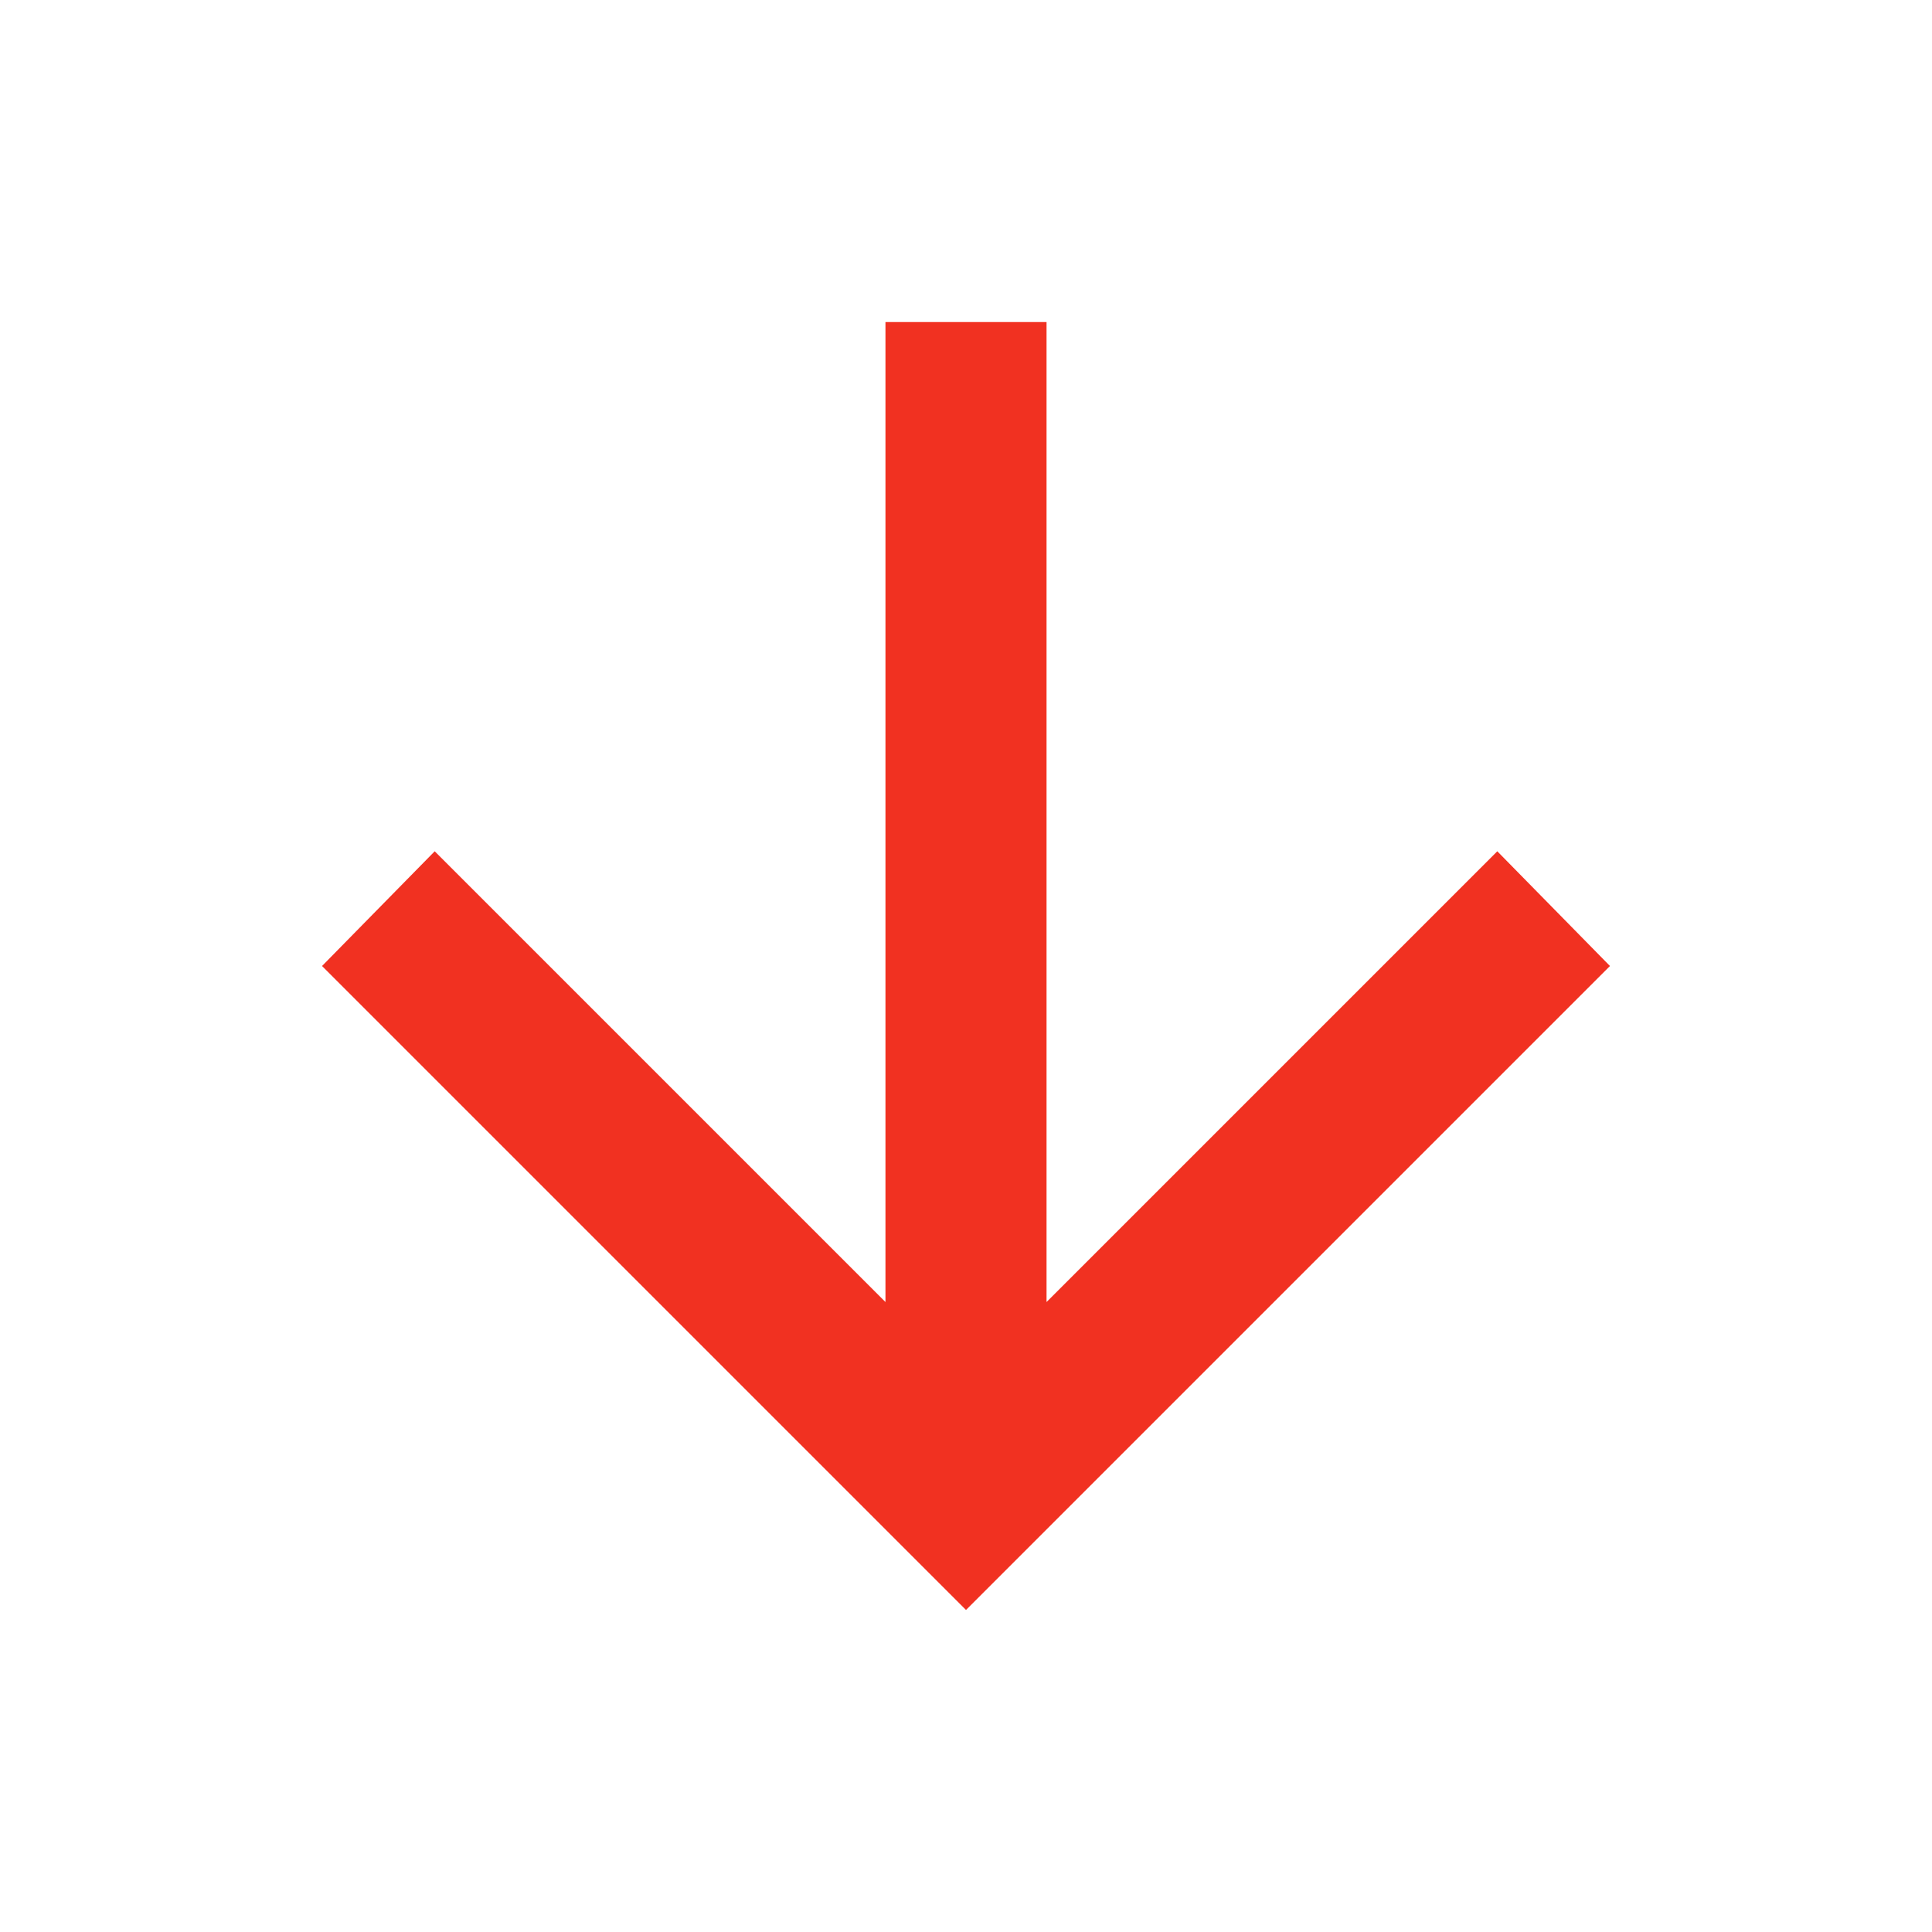 <svg width="16" height="16" viewBox="0 0 16 16" fill="none" xmlns="http://www.w3.org/2000/svg">
<g id="icon/fill-off/&#236;&#131;&#129;&#235;&#140;&#128;&#236;&#167;&#128;&#237;&#145;&#156;-arrow-downward">
<g id="Vector">
<path d="M7.333 2.667V10.783L3.6 7.05L2.667 8L8 13.333L13.333 8L12.4 7.05L8.667 10.783V2.667H7.333Z" fill="#F13121"/>
</g>
</g>
</svg>
